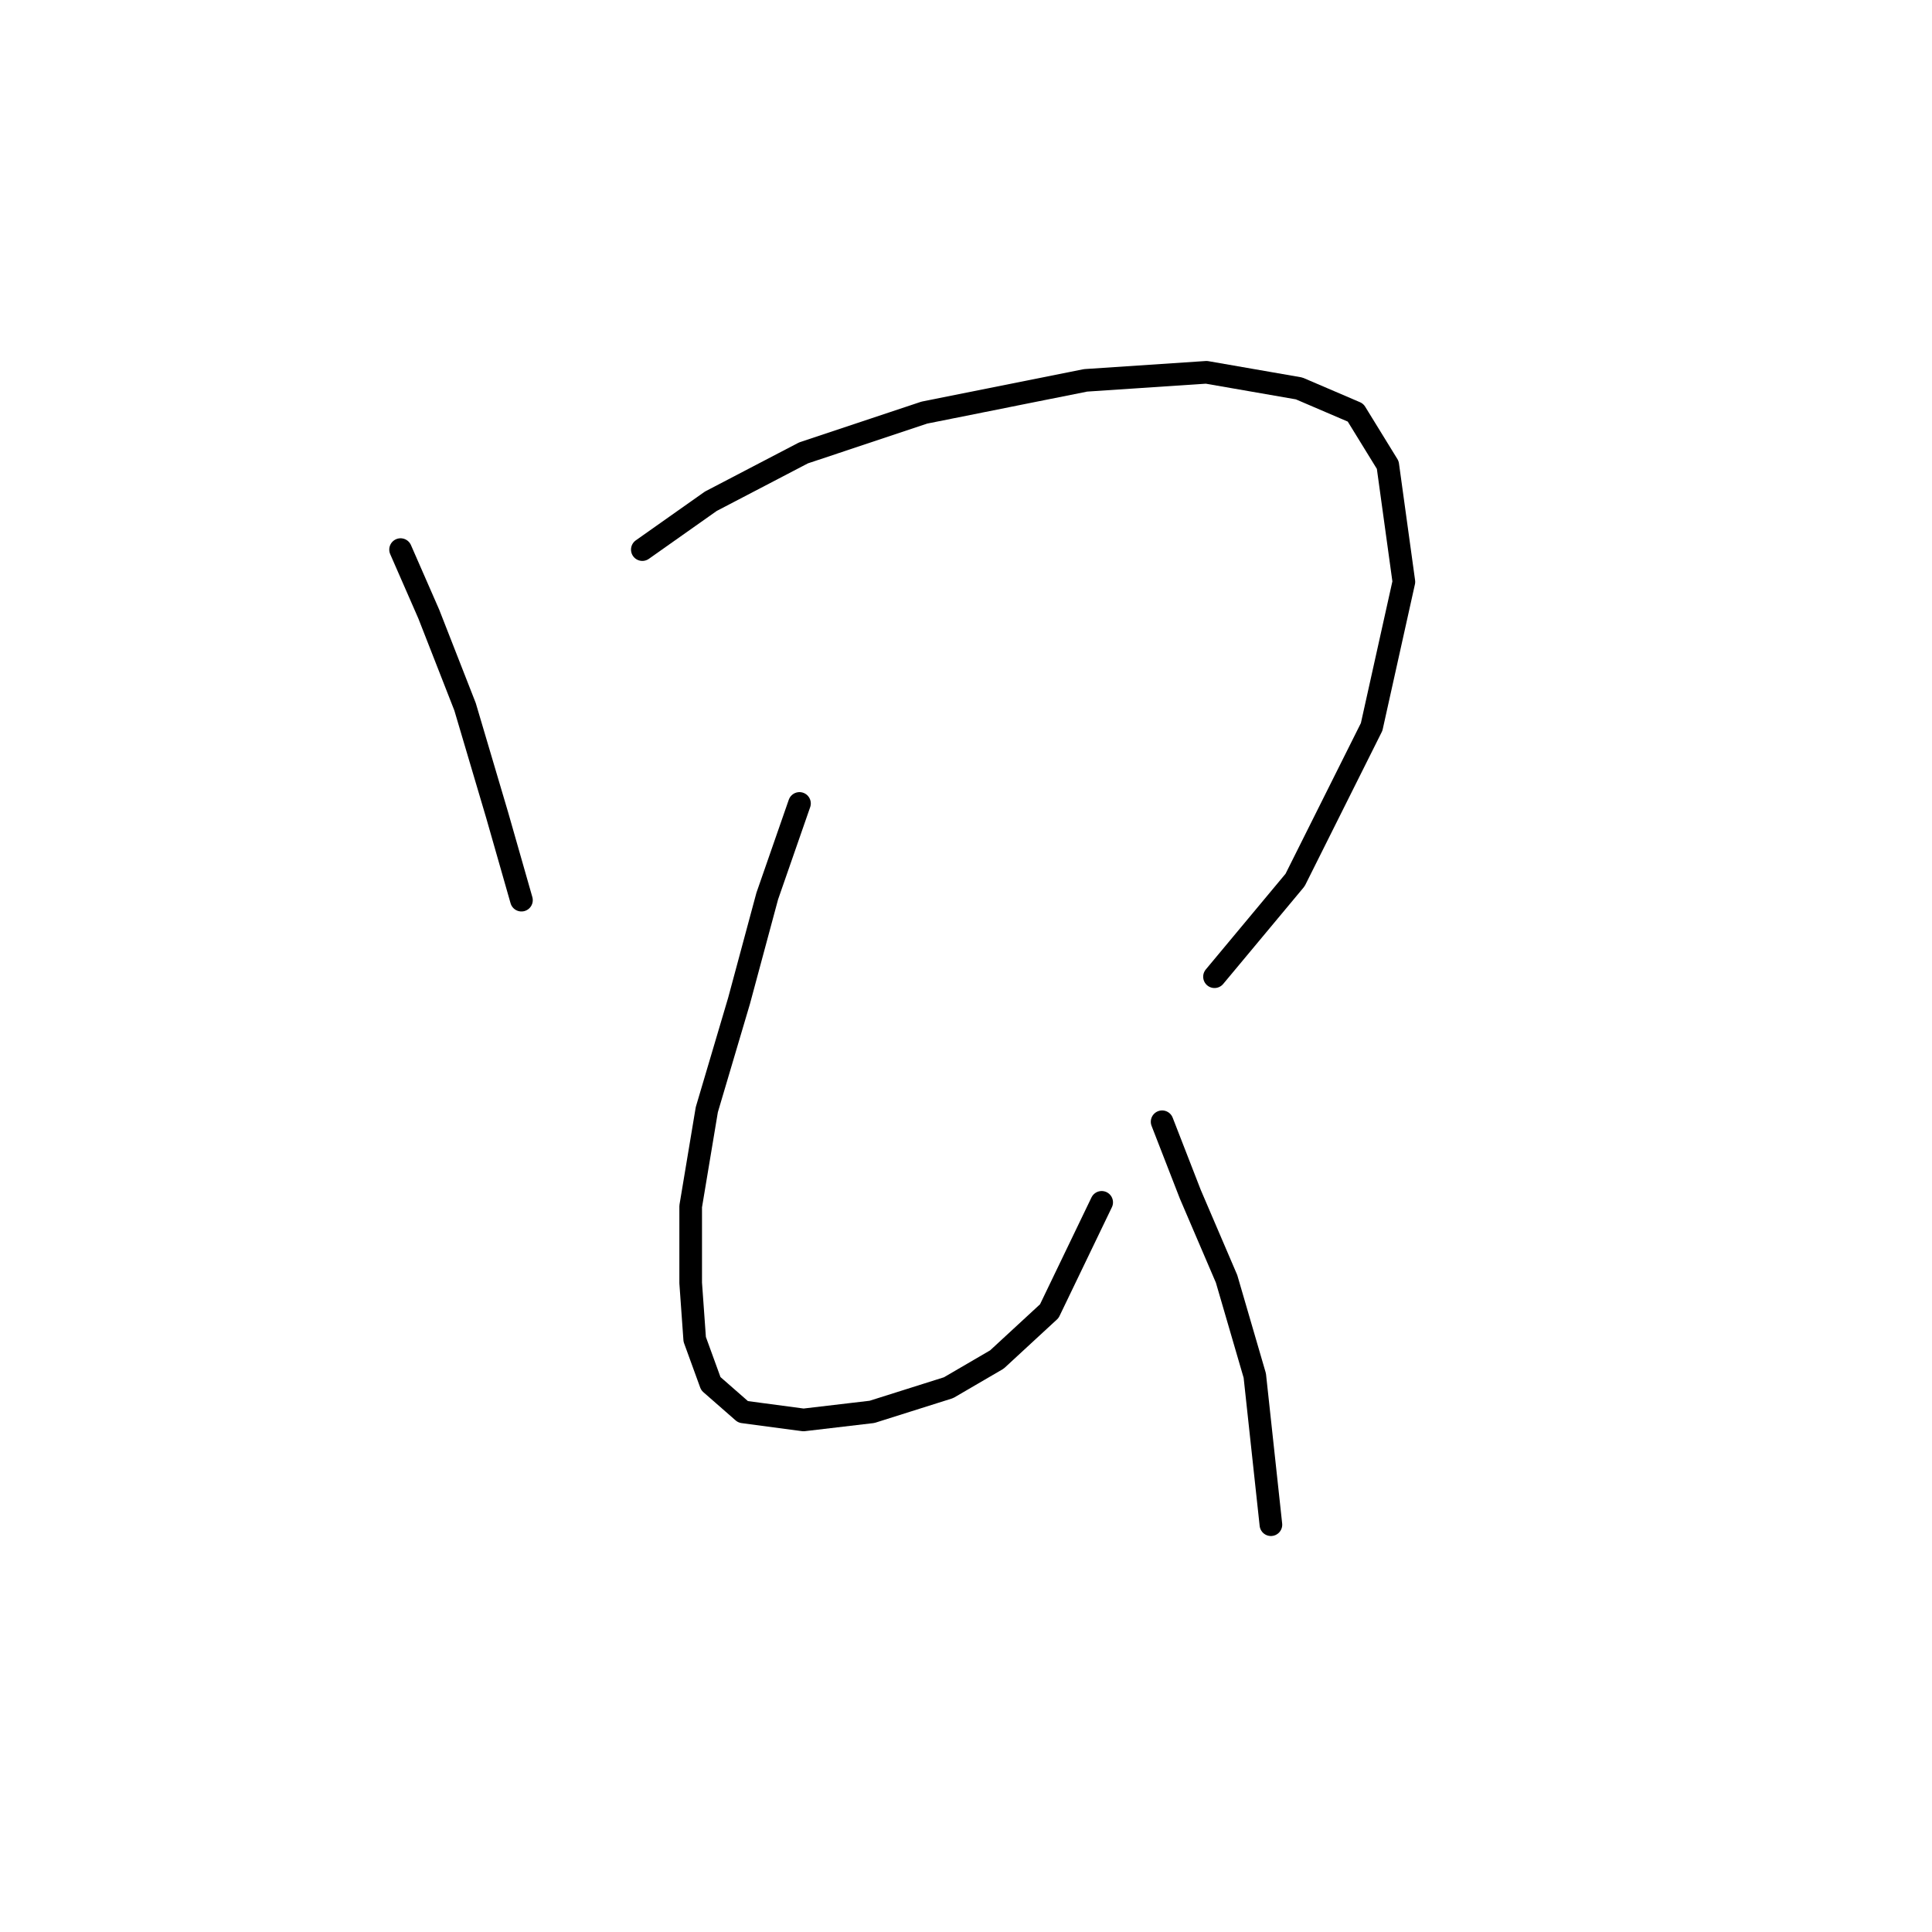 <?xml version="1.0" standalone="no"?>
    <svg width="256" height="256" xmlns="http://www.w3.org/2000/svg" version="1.1">
    <polyline stroke="black" stroke-width="3" stroke-linecap="round" fill="transparent" stroke-linejoin="round" points="53.078 72.825 56.815 81.367 61.621 93.647 65.892 108.062 69.095 119.275 69.095 119.275 " />
        <polyline stroke="black" stroke-width="3" stroke-linecap="round" fill="transparent" stroke-linejoin="round" points="85.112 72.825 94.189 66.418 106.469 60.011 122.486 54.672 143.842 50.4 159.86 49.333 172.139 51.468 179.614 54.672 183.885 61.613 186.021 77.096 181.75 96.316 171.606 116.605 160.927 129.419 160.927 129.419 " />
        <polyline stroke="black" stroke-width="3" stroke-linecap="round" fill="transparent" stroke-linejoin="round" points="105.935 106.461 101.664 118.741 97.926 132.622 93.655 147.038 91.519 159.851 91.519 169.996 92.053 177.47 94.189 183.343 98.46 187.081 106.469 188.149 115.545 187.081 125.689 183.877 132.096 180.14 139.037 173.733 145.978 159.318 145.978 159.318 " />
        <polyline stroke="black" stroke-width="3" stroke-linecap="round" fill="transparent" stroke-linejoin="round" points="153.987 148.639 157.724 158.25 162.529 169.462 166.266 182.276 168.402 202.03 168.402 202.03 " />
        </svg>